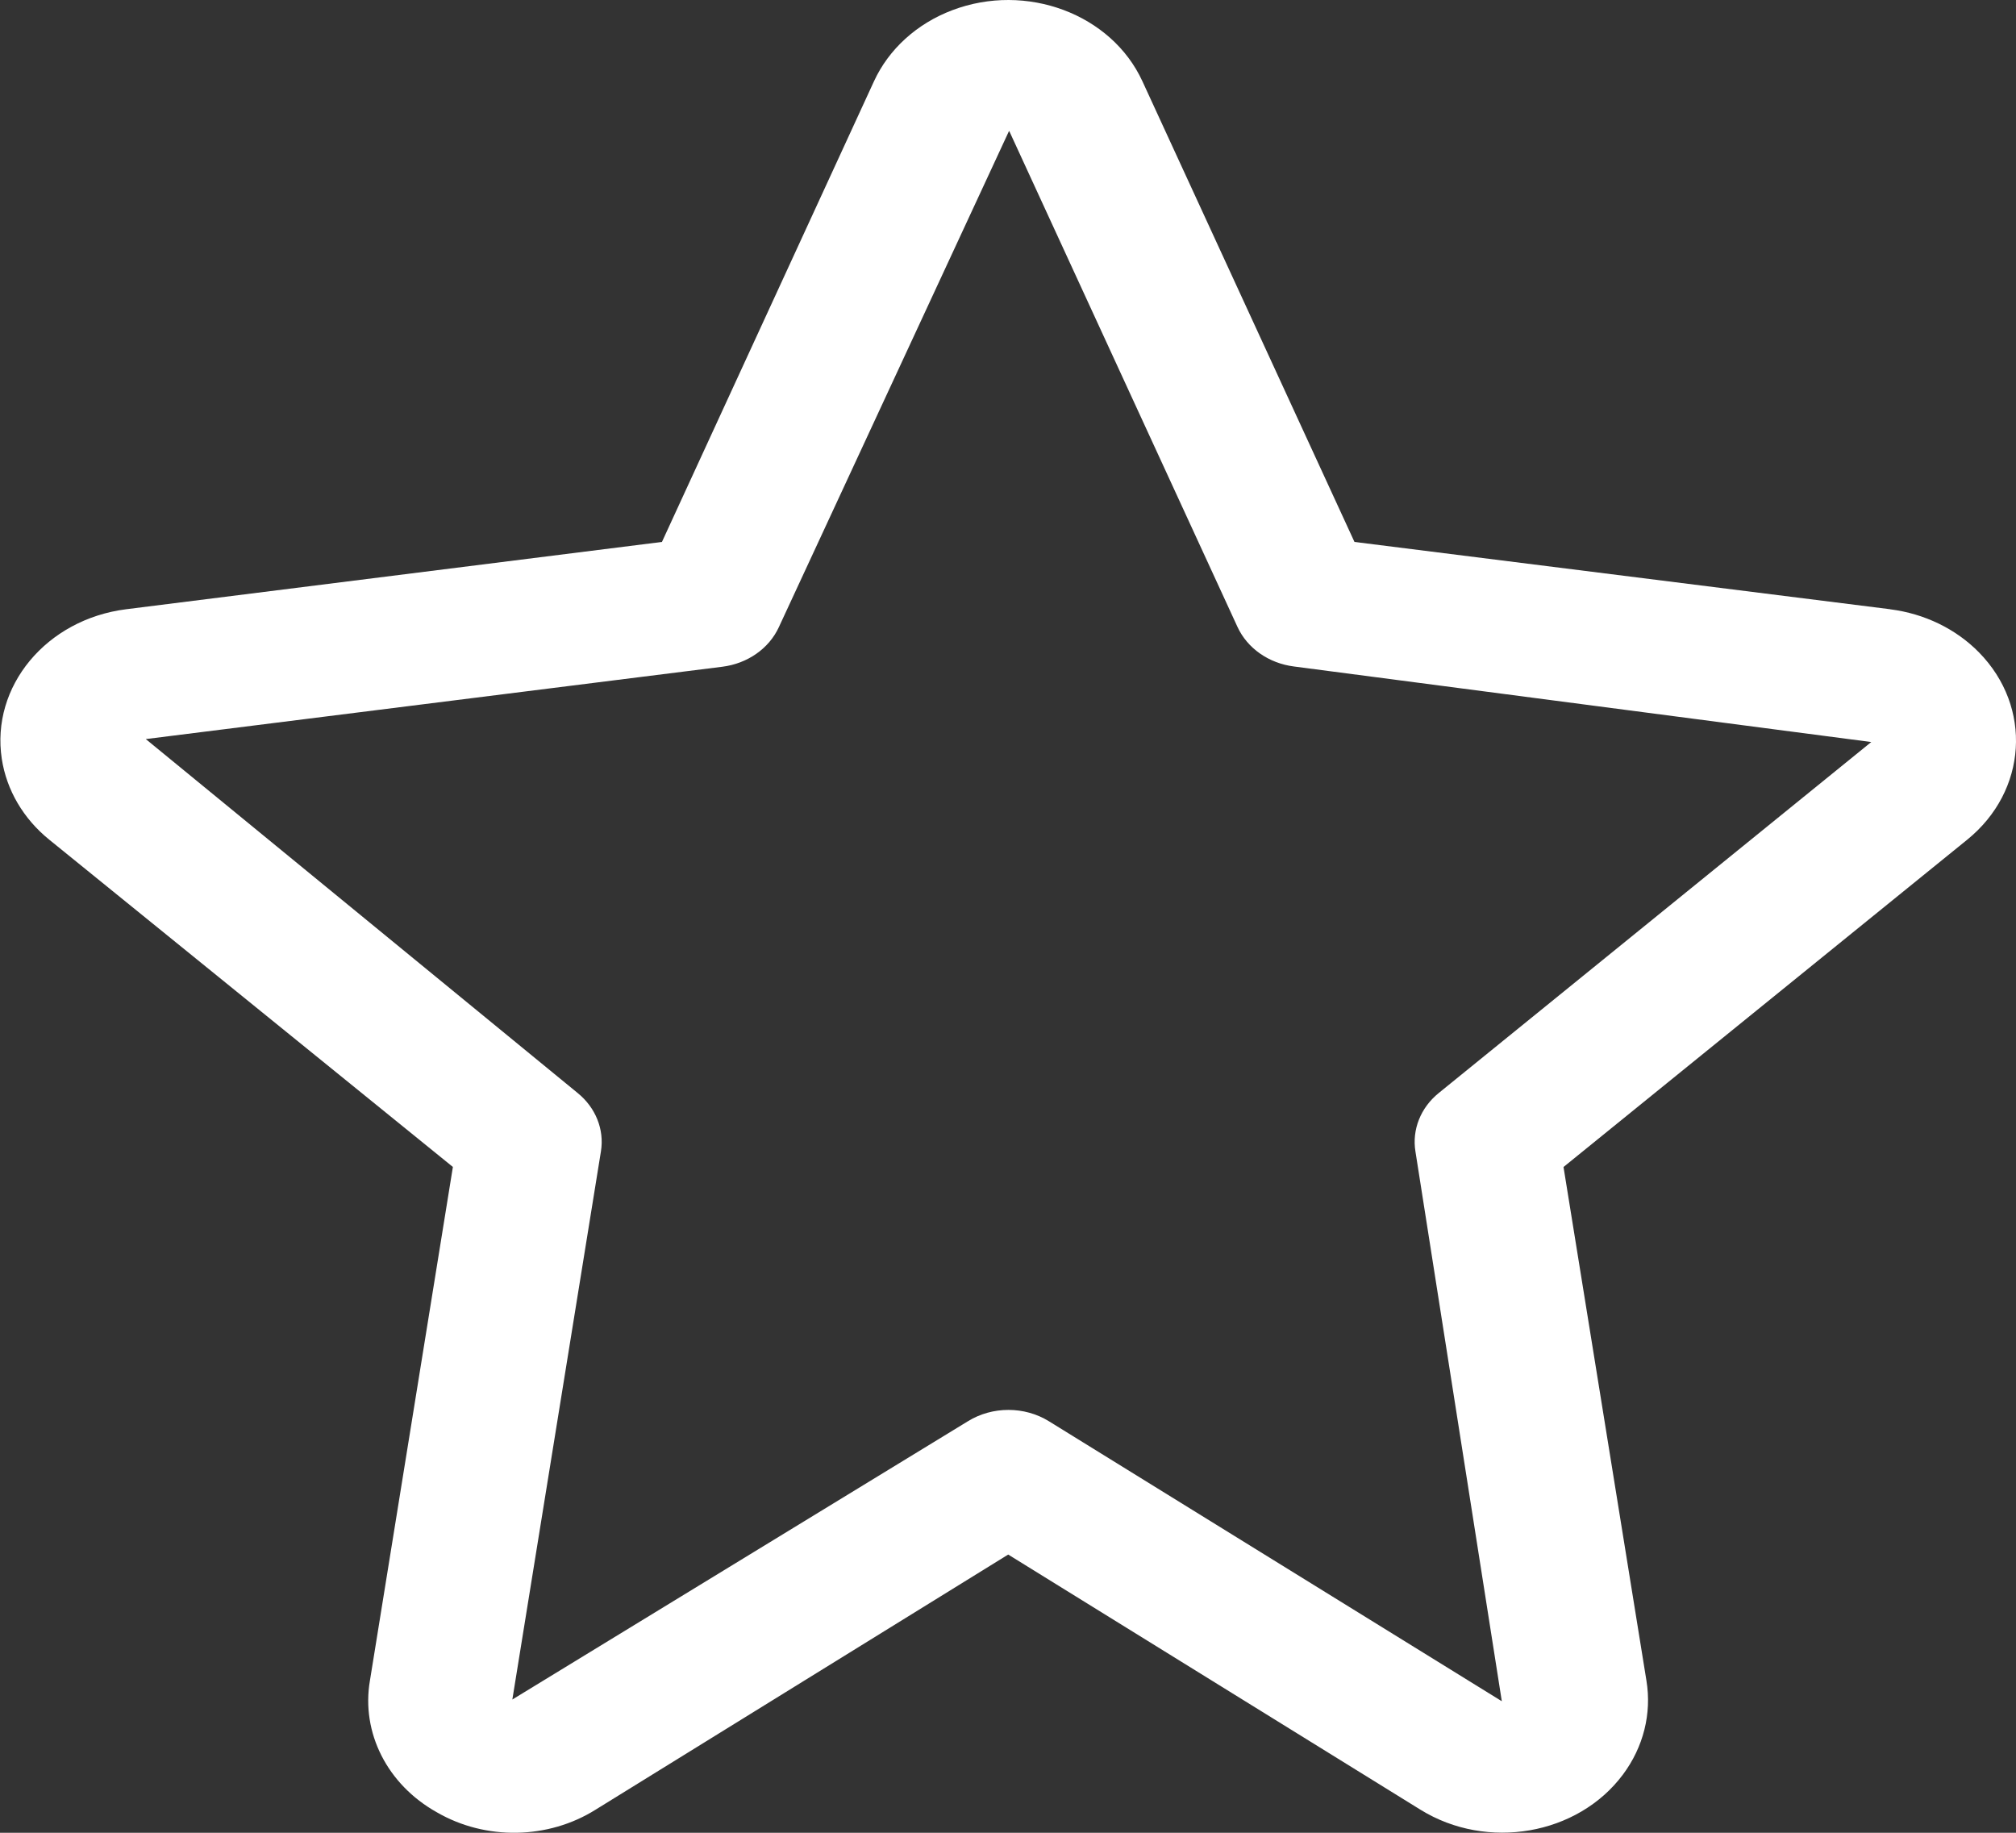 <svg width="121" height="110" viewBox="0 0 121 110" fill="none" xmlns="http://www.w3.org/2000/svg">
<rect x="0" y="0" width="121" height="110" fill="#333333" stroke="none"/>
<path d="M118.781 39.158C117.398 37.747 115.508 36.829 113.449 36.569V36.565L81.295 32.526L68.57 4.883C66.712 0.836 61.598 -1.074 57.148 0.615C55.027 1.42 53.34 2.954 52.454 4.883L39.73 32.526L7.575 36.565C2.784 37.171 -0.559 41.194 0.108 45.549C0.395 47.421 1.404 49.139 2.956 50.396L27.182 70.038L22.204 100.859C21.665 103.989 23.246 107.107 26.214 108.767C29.14 110.468 32.904 110.404 35.759 108.606L60.512 93.301L85.265 108.621C89.26 111.086 94.695 110.14 97.406 106.509C98.638 104.858 99.143 102.847 98.82 100.875L93.842 70.041L118.068 50.4C121.68 47.474 121.999 42.441 118.781 39.158ZM86.35 65.603C85.266 66.483 84.742 67.799 84.954 69.107L90.139 102.105L62.953 85.299C61.488 84.394 59.562 84.394 58.097 85.299L30.751 102.002L36.07 69.091C36.276 67.789 35.752 66.48 34.674 65.603L8.75 44.358L43.35 40.017C44.865 39.828 46.156 38.924 46.746 37.641L60.564 7.856C60.579 7.874 60.591 7.894 60.598 7.915L74.273 37.625C74.863 38.908 76.155 39.812 77.669 40.002L112.313 44.535L86.35 65.603Z" fill="white"/>
</svg>
